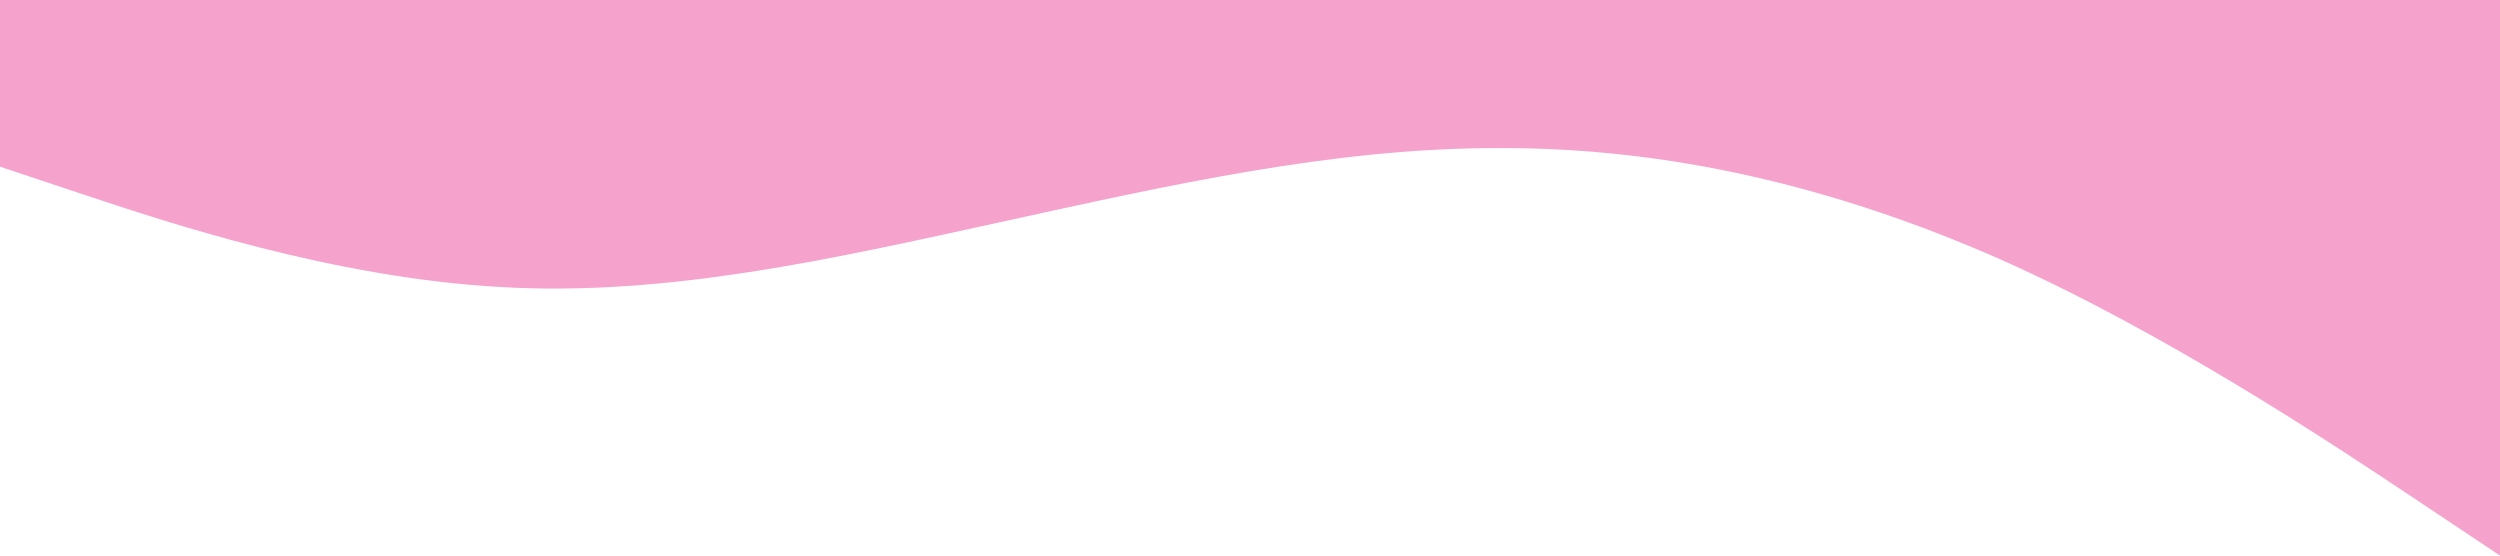 <svg xmlns="http://www.w3.org/2000/svg" viewBox="0 0 1440 320">
    <path fill="#f5a2cd" fill-opacity="1"
        d="M0,96L48,112C96,128,192,160,288,165.3C384,171,480,149,576,128C672,107,768,85,864,85.3C960,85,1056,107,1152,149.3C1248,192,1344,256,1392,288L1440,320L1440,0L1392,0C1344,0,1248,0,1152,0C1056,0,960,0,864,0C768,0,672,0,576,0C480,0,384,0,288,0C192,0,96,0,48,0L0,0Z">
    </path>
</svg>